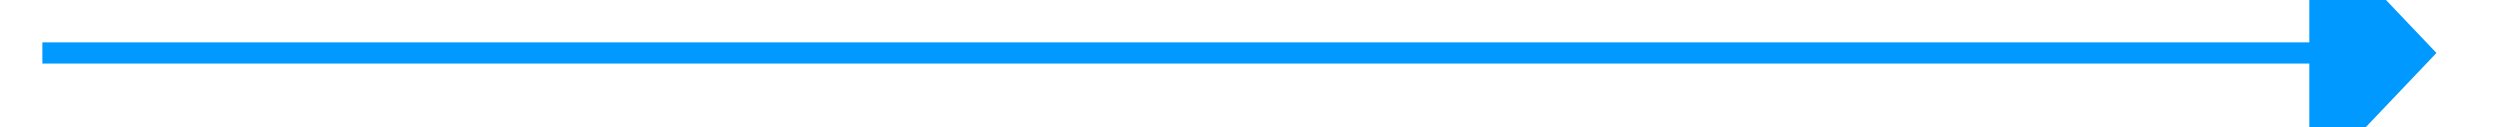 ﻿<?xml version="1.0" encoding="utf-8"?>
<svg version="1.1" xmlns:xlink="http://www.w3.org/1999/xlink" width="118px" height="6px" preserveAspectRatio="xMinYMid meet" viewBox="548 449  118 4" xmlns="http://www.w3.org/2000/svg">
  <path d="M 657 456.8  L 663 450.5  L 657 444.2  L 657 456.8  Z " fill-rule="nonzero" fill="#0099ff" stroke="none" />
  <path d="M 550 450.5  L 658 450.5  " stroke-width="1" stroke="#0099ff" fill="none" />
</svg>